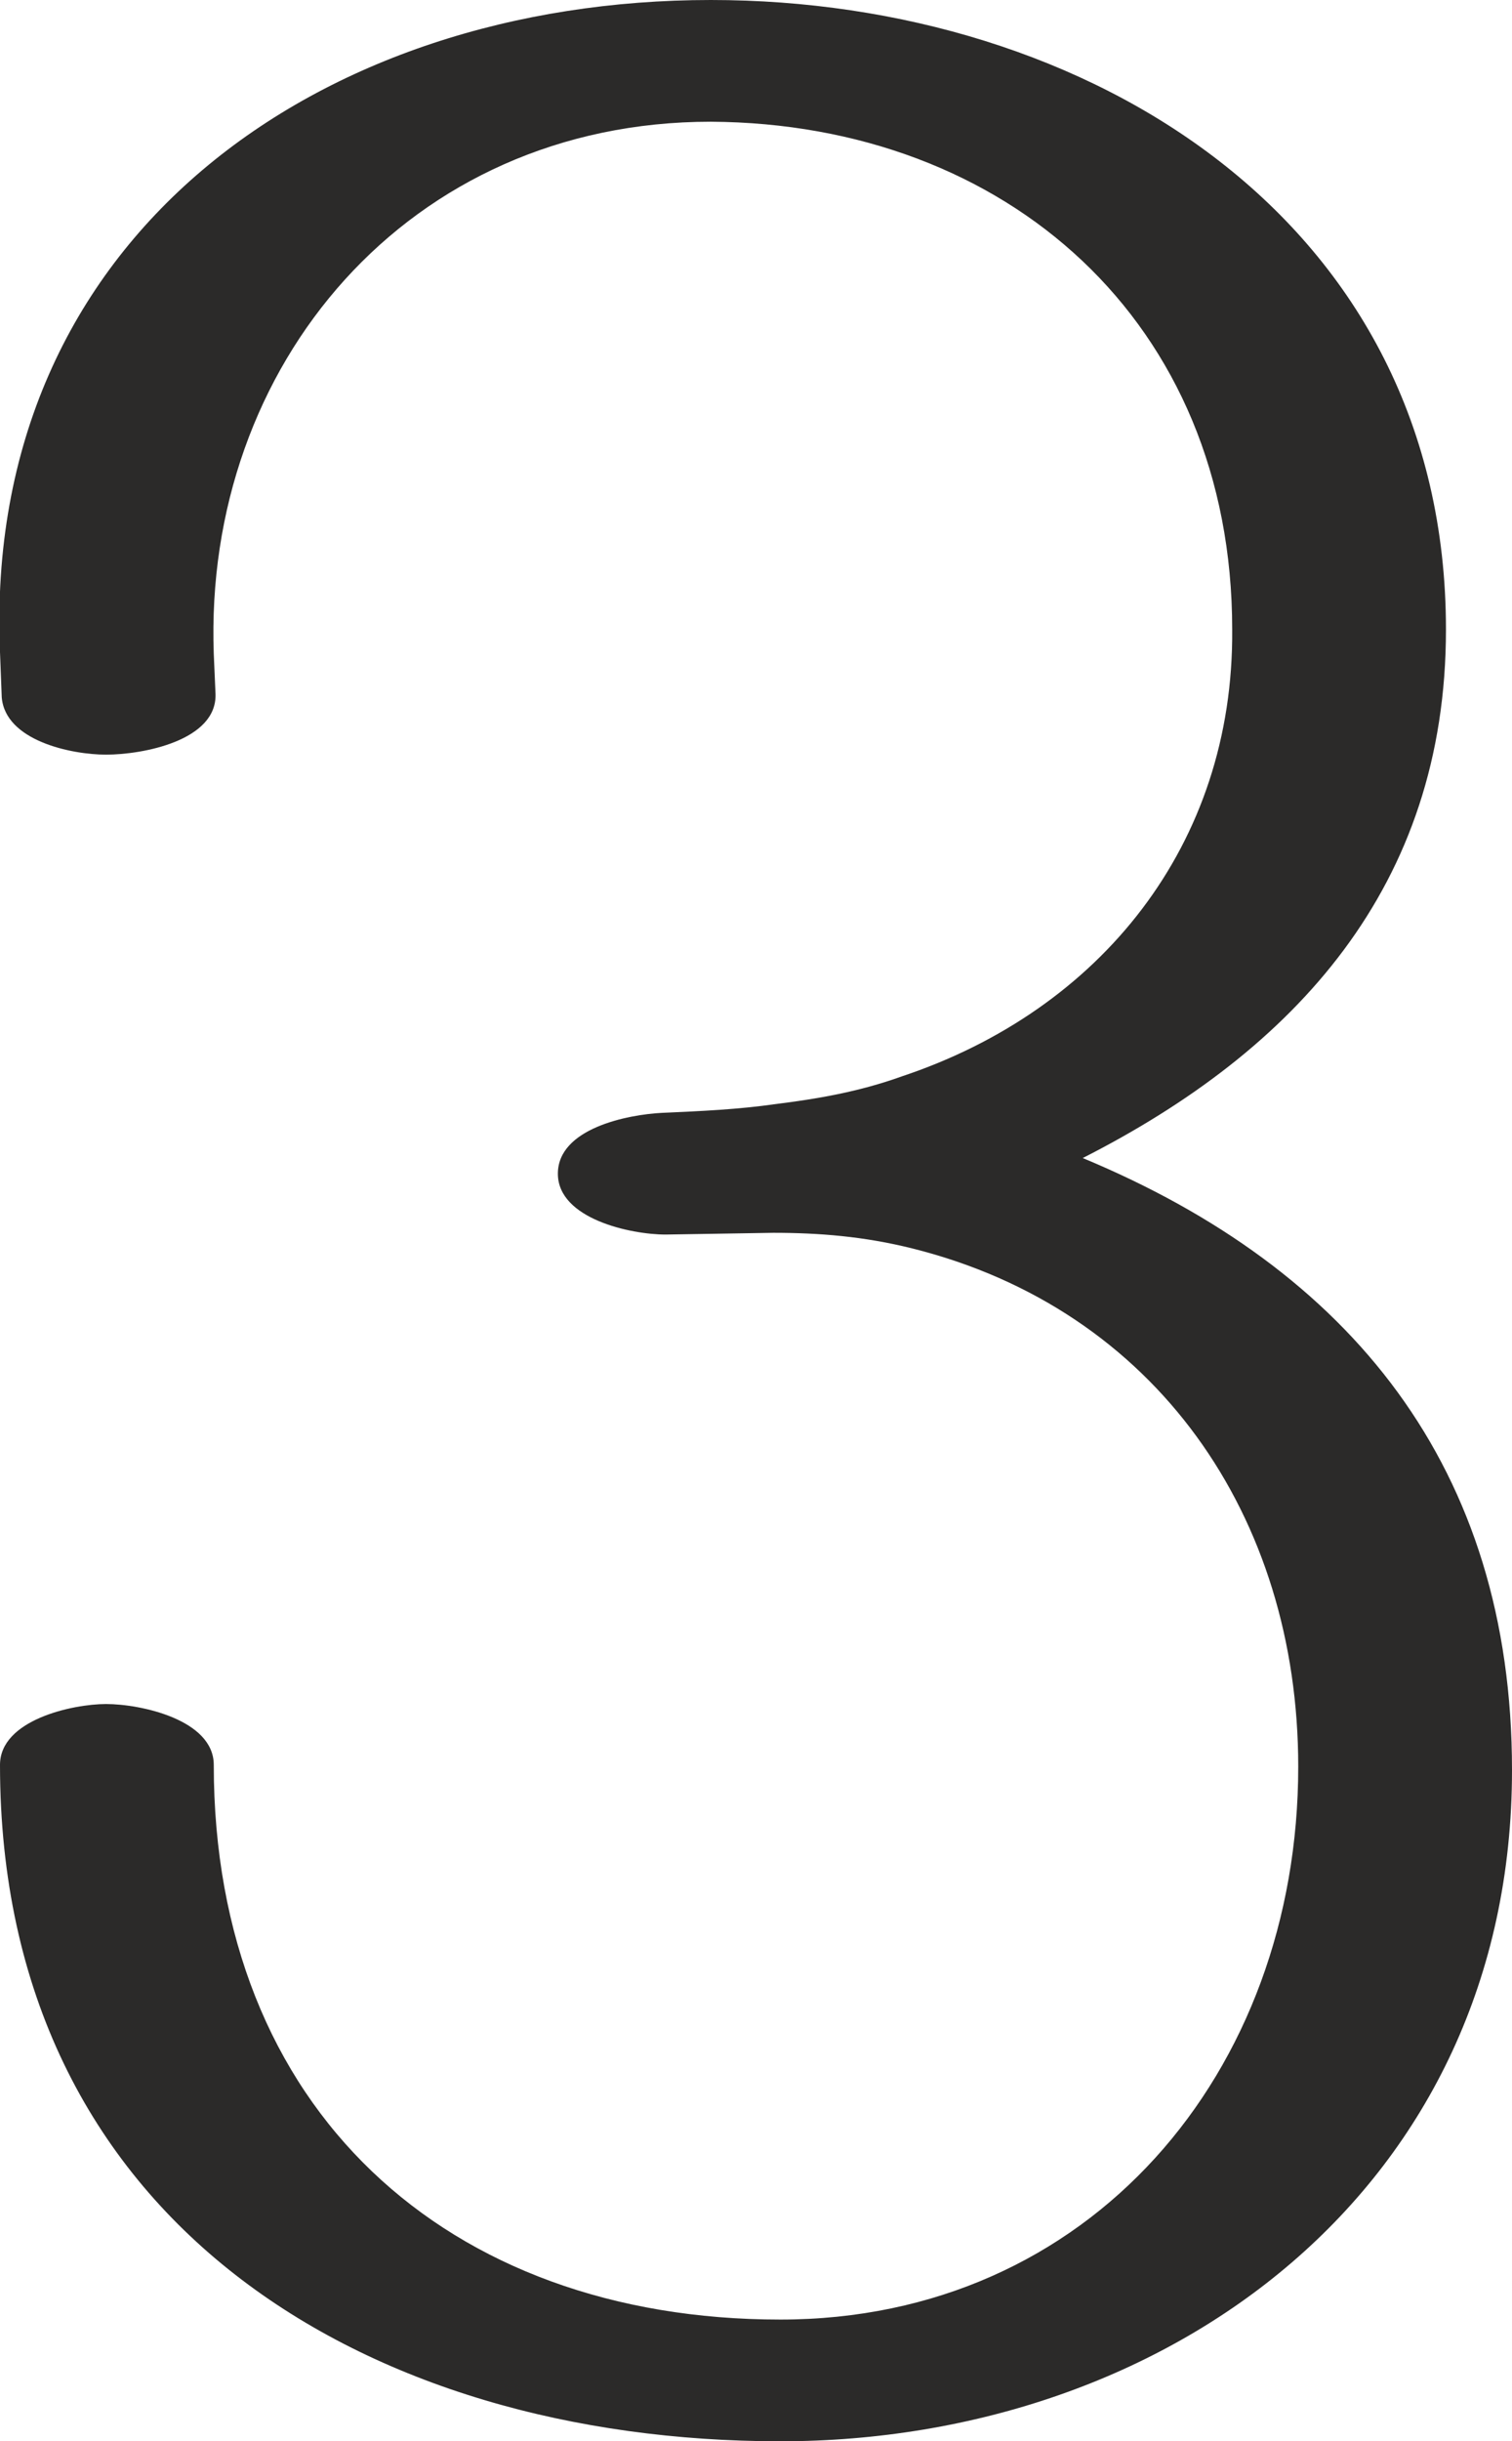 <?xml version="1.0" encoding="UTF-8"?>
<!DOCTYPE svg PUBLIC "-//W3C//DTD SVG 1.1//EN" "http://www.w3.org/Graphics/SVG/1.1/DTD/svg11.dtd">
<!-- Creator: CorelDRAW X8 -->
<svg xmlns="http://www.w3.org/2000/svg" xml:space="preserve" width="870px" height="1404px" version="1.1" style="shape-rendering:geometricPrecision; text-rendering:geometricPrecision; image-rendering:optimizeQuality; fill-rule:evenodd; clip-rule:evenodd"
viewBox="0 0 870 1404"
 xmlns:xlink="http://www.w3.org/1999/xlink">
 <defs>
  <style type="text/css">
   <![CDATA[
    .fil0 {fill:#2B2A29;fill-rule:nonzero}
   ]]>
  </style>
 </defs>
 <g id="Layer_x0020_1">
  <path class="fil0" d="M449 1404c224,0 421,-146 421,-386 0,-174 -93,-288 -247,-352 122,-62 209,-156 209,-304 0,-235 -206,-362 -423,-362 -225,0 -419,136 -409,375l1 26c2,25 40,33 60,33 21,0 64,-8 63,-35l-1 -23c-6,-166 112,-306 286,-306 170,1 300,115 300,292 1,124 -76,219 -190,257 -25,9 -49,13 -73,16 -21,3 -42,4 -65,5 -20,1 -60,9 -60,35 0,26 42,35 62,35l62 -1c26,0 52,2 80,9 140,35 222,154 222,298 0,176 -120,318 -298,318 -192,0 -326,-121 -326,-319 0,-26 -42,-35 -62,-35 -19,0 -61,9 -61,35 0,263 211,389 449,389z"/>
 </g>
</svg>
